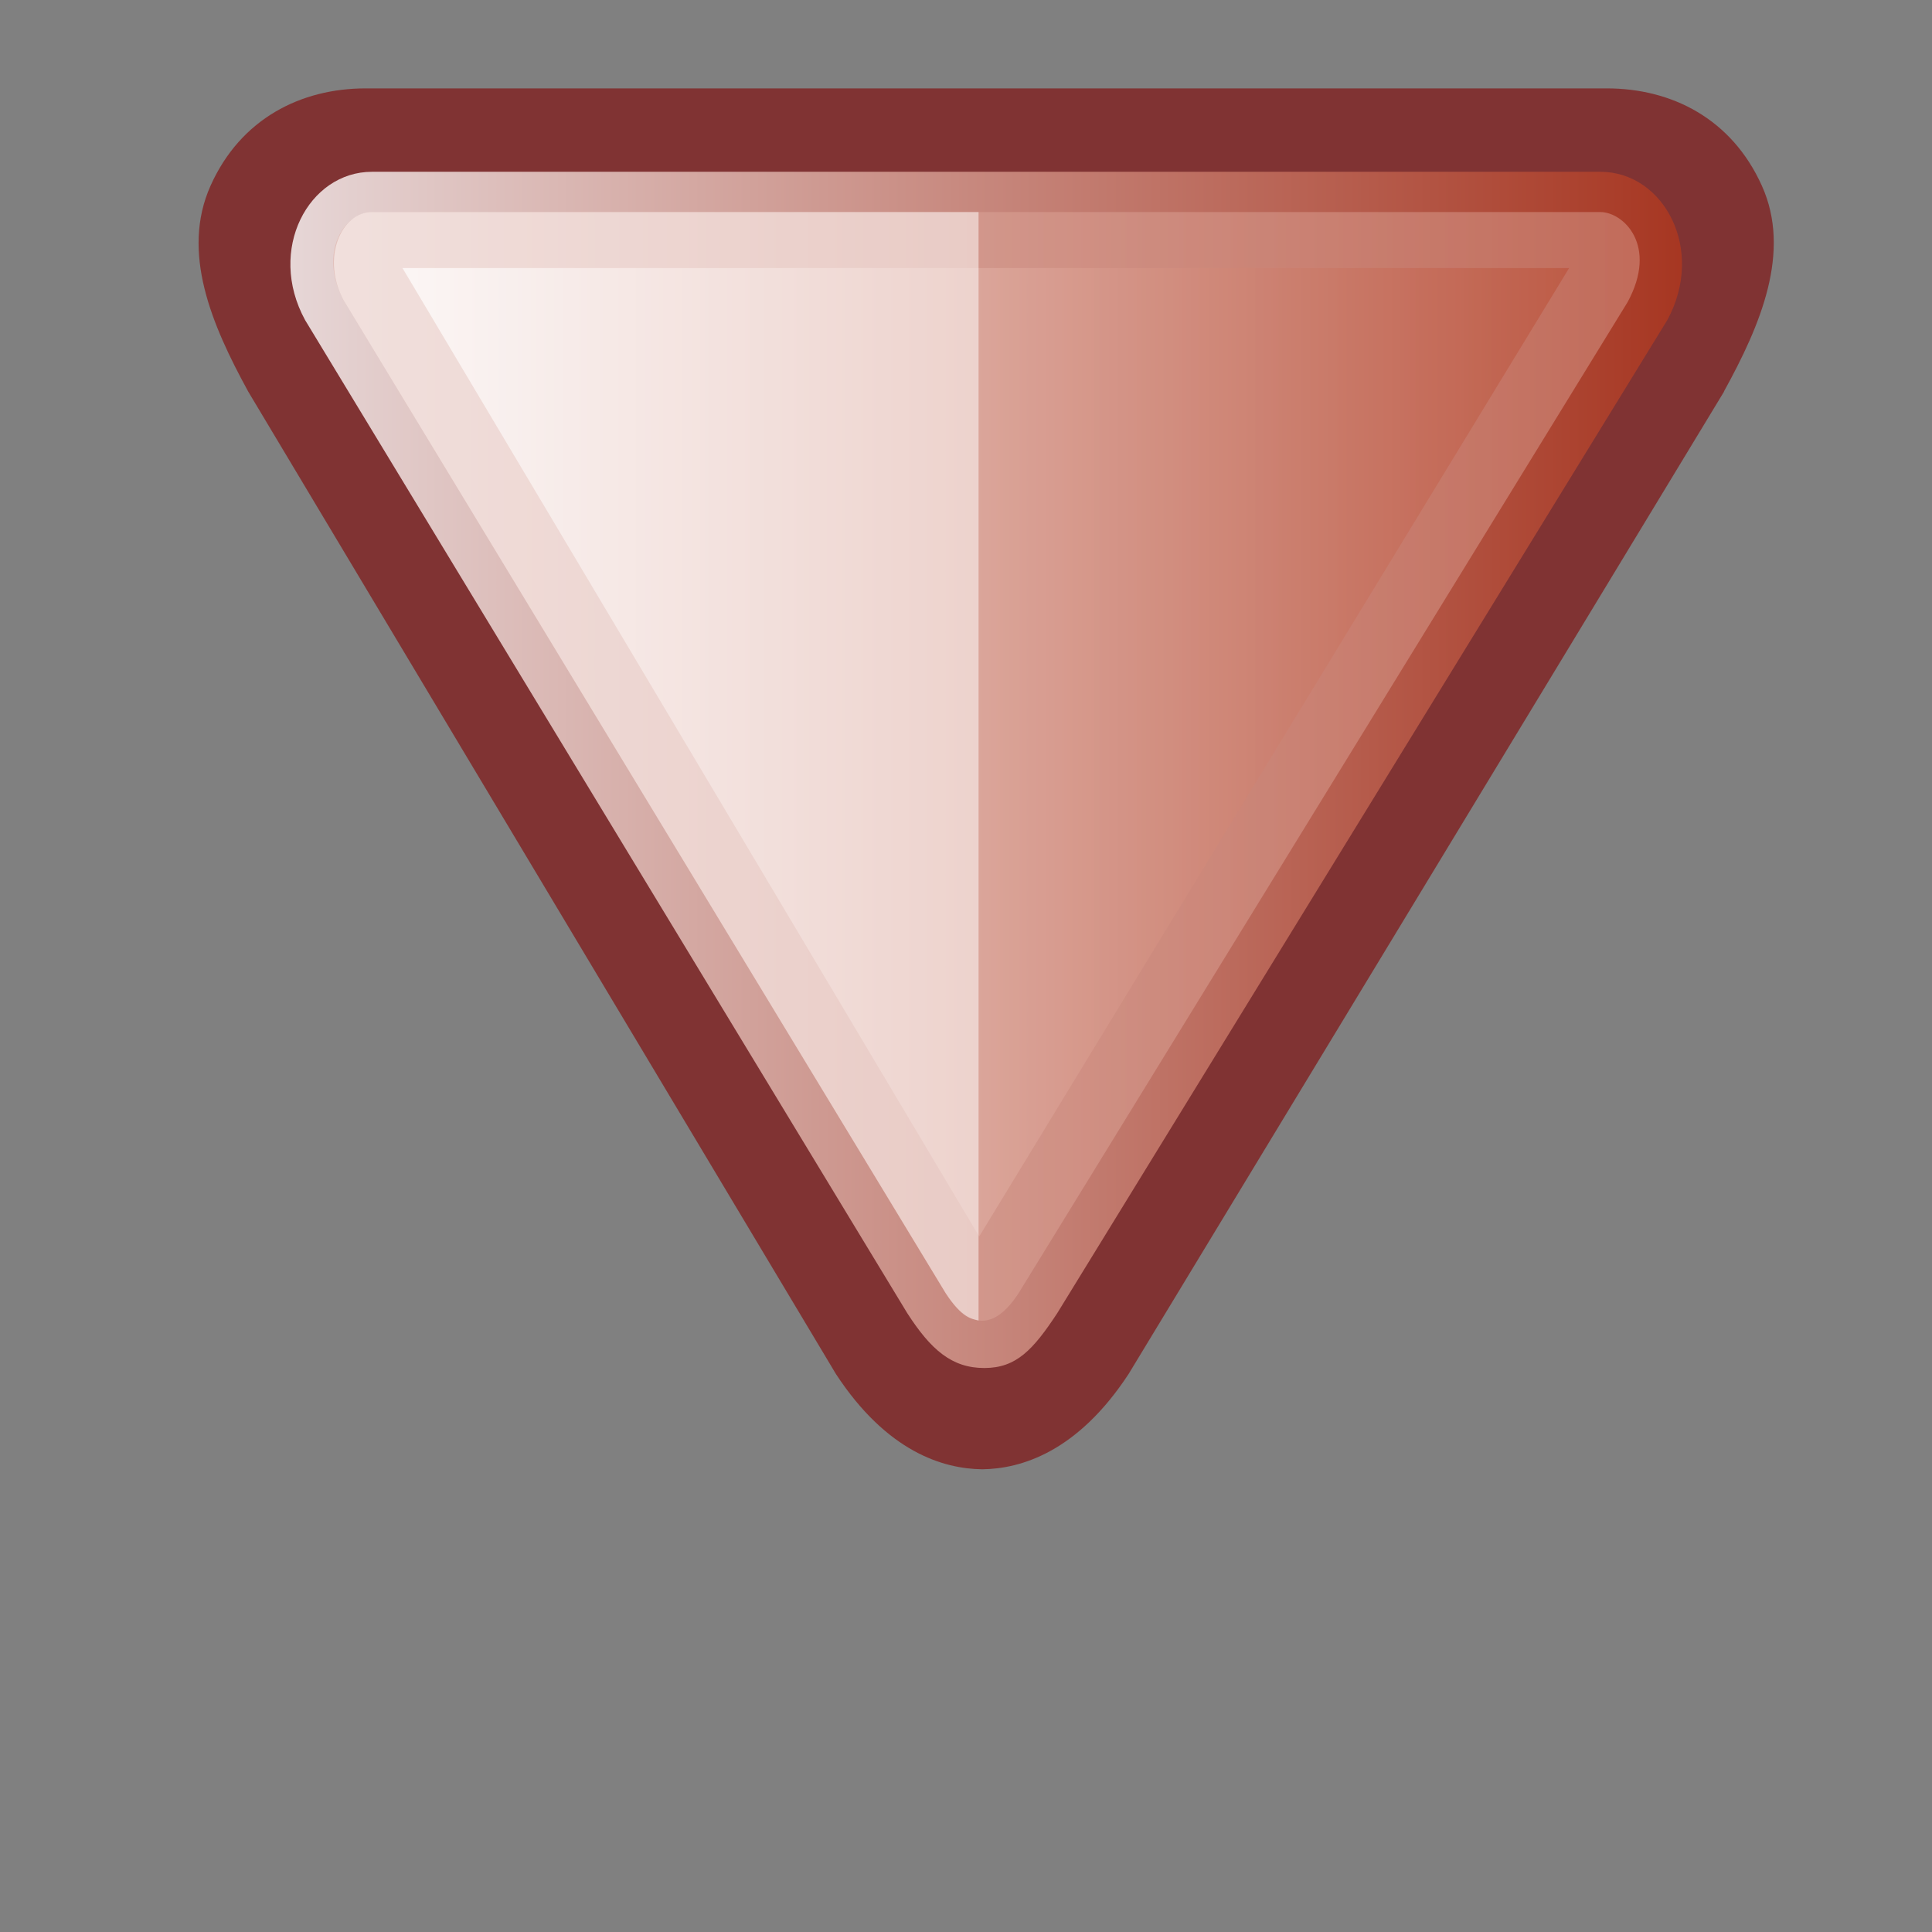 <?xml version="1.0" encoding="UTF-8"?>
<svg xmlns="http://www.w3.org/2000/svg" xmlns:xlink="http://www.w3.org/1999/xlink" contentScriptType="text/ecmascript" width="12" baseProfile="tiny" zoomAndPan="magnify" contentStyleType="text/css" viewBox="0 0 12 12" height="12" preserveAspectRatio="xMidYMid meet" version="1.1">
    <rect x="0" y="0" width="12" height="12" fill="#808080" stroke="none"/>
    <g>
        <rect width="12" fill="none" height="12"/>
        <path fill="#800000" d="M 10.708 2.431 L 10.708 2.433 L 7.01 8.534 L 7.01 8.531 L 7.01 8.534 C 6.693 9.018 6.343 9.123 6.101 9.126 C 5.858 9.123 5.509 9.018 5.192 8.534 L 5.193 8.531 L 5.192 8.534 L 1.541 2.431 L 1.54 2.429 C 1.316 2.019 1.122 1.568 1.308 1.153 C 1.495 0.736 1.87 0.549 2.271 0.549 L 2.361 0.549 L 9.979 0.549 L 9.98 0.549 C 10.382 0.549 10.755 0.736 10.943 1.153 C 11.129 1.565 10.934 2.021 10.708 2.431 z " fill-opacity="0.6" stroke-opacity="0.6"/>
        <linearGradient x1="1.804" y1="4.782" x2="10.447" gradientUnits="userSpaceOnUse" y2="4.782" xlink:type="simple" xlink:actuate="onLoad" id="XMLID_4_" xlink:show="other">
            <stop stop-color="#ffffff" offset="0"/>
            <stop stop-color="#b0381e" offset="1"/>
        </linearGradient>
        <path fill="url(#XMLID_4_)" d="M 5.37 1.067 L 2.31 1.067 C 1.918 1.067 1.656 1.55 1.895 1.988 L 5.635 8.156 C 5.782 8.384 5.912 8.497 6.114 8.497 C 6.312 8.497 6.417 8.384 6.567 8.156 L 10.356 1.988 C 10.594 1.55 10.335 1.067 9.94 1.067 L 5.37 1.067 z " fill-opacity="0.8" stroke-opacity="0.8"/>
        <linearGradient x1="-12.818" gradientTransform="matrix(1 0 0 1 0.138 -839.263)" y1="844.023" x2="26.668" gradientUnits="userSpaceOnUse" y2="844.023" xlink:type="simple" xlink:actuate="onLoad" id="XMLID_5_" xlink:show="other">
            <stop stop-color="#ffffff" offset="0"/>
            <stop stop-color="#b0381e" offset="1"/>
        </linearGradient>
        <path fill="url(#XMLID_5_)" d="M 5.873 8.031 C 5.866 8.02 2.136 1.868 2.136 1.868 C 1.971 1.565 2.144 1.317 2.31 1.317 L 9.939 1.317 C 10.085 1.317 10.3 1.526 10.109 1.877 L 6.325 8.035 C 6.154 8.294 5.998 8.223 5.873 8.031 z " fill-opacity="0.6" stroke-opacity="0.8"/>
        <linearGradient x1="2.027" gradientTransform="matrix(1 0 0 1 0.138 -839.263)" y1="843.936" x2="11.038" gradientUnits="userSpaceOnUse" y2="843.936" xlink:type="simple" xlink:actuate="onLoad" id="XMLID_6_" xlink:show="other">
            <stop stop-color="#ffffff" offset="0"/>
            <stop stop-color="#b0381e" offset="1"/>
        </linearGradient>
        <path fill="url(#XMLID_6_)" d="M 2.5 1.665 L 6.082 7.68 C 6.085 7.676 9.746 1.665 9.746 1.665 L 2.5 1.665 z " fill-opacity="0.8" stroke-opacity="0.8"/>
        <g>
            <path fill="#ffffff" d="M 5.873 8.031 C 5.866 8.02 2.136 1.868 2.136 1.868 C 1.991 1.603 2.121 1.317 2.31 1.317 L 6.078 1.317 L 6.078 8.202 C 6.037 8.191 5.977 8.191 5.873 8.031 z " fill-opacity="0.5"/>
        </g>
    </g>
</svg>
